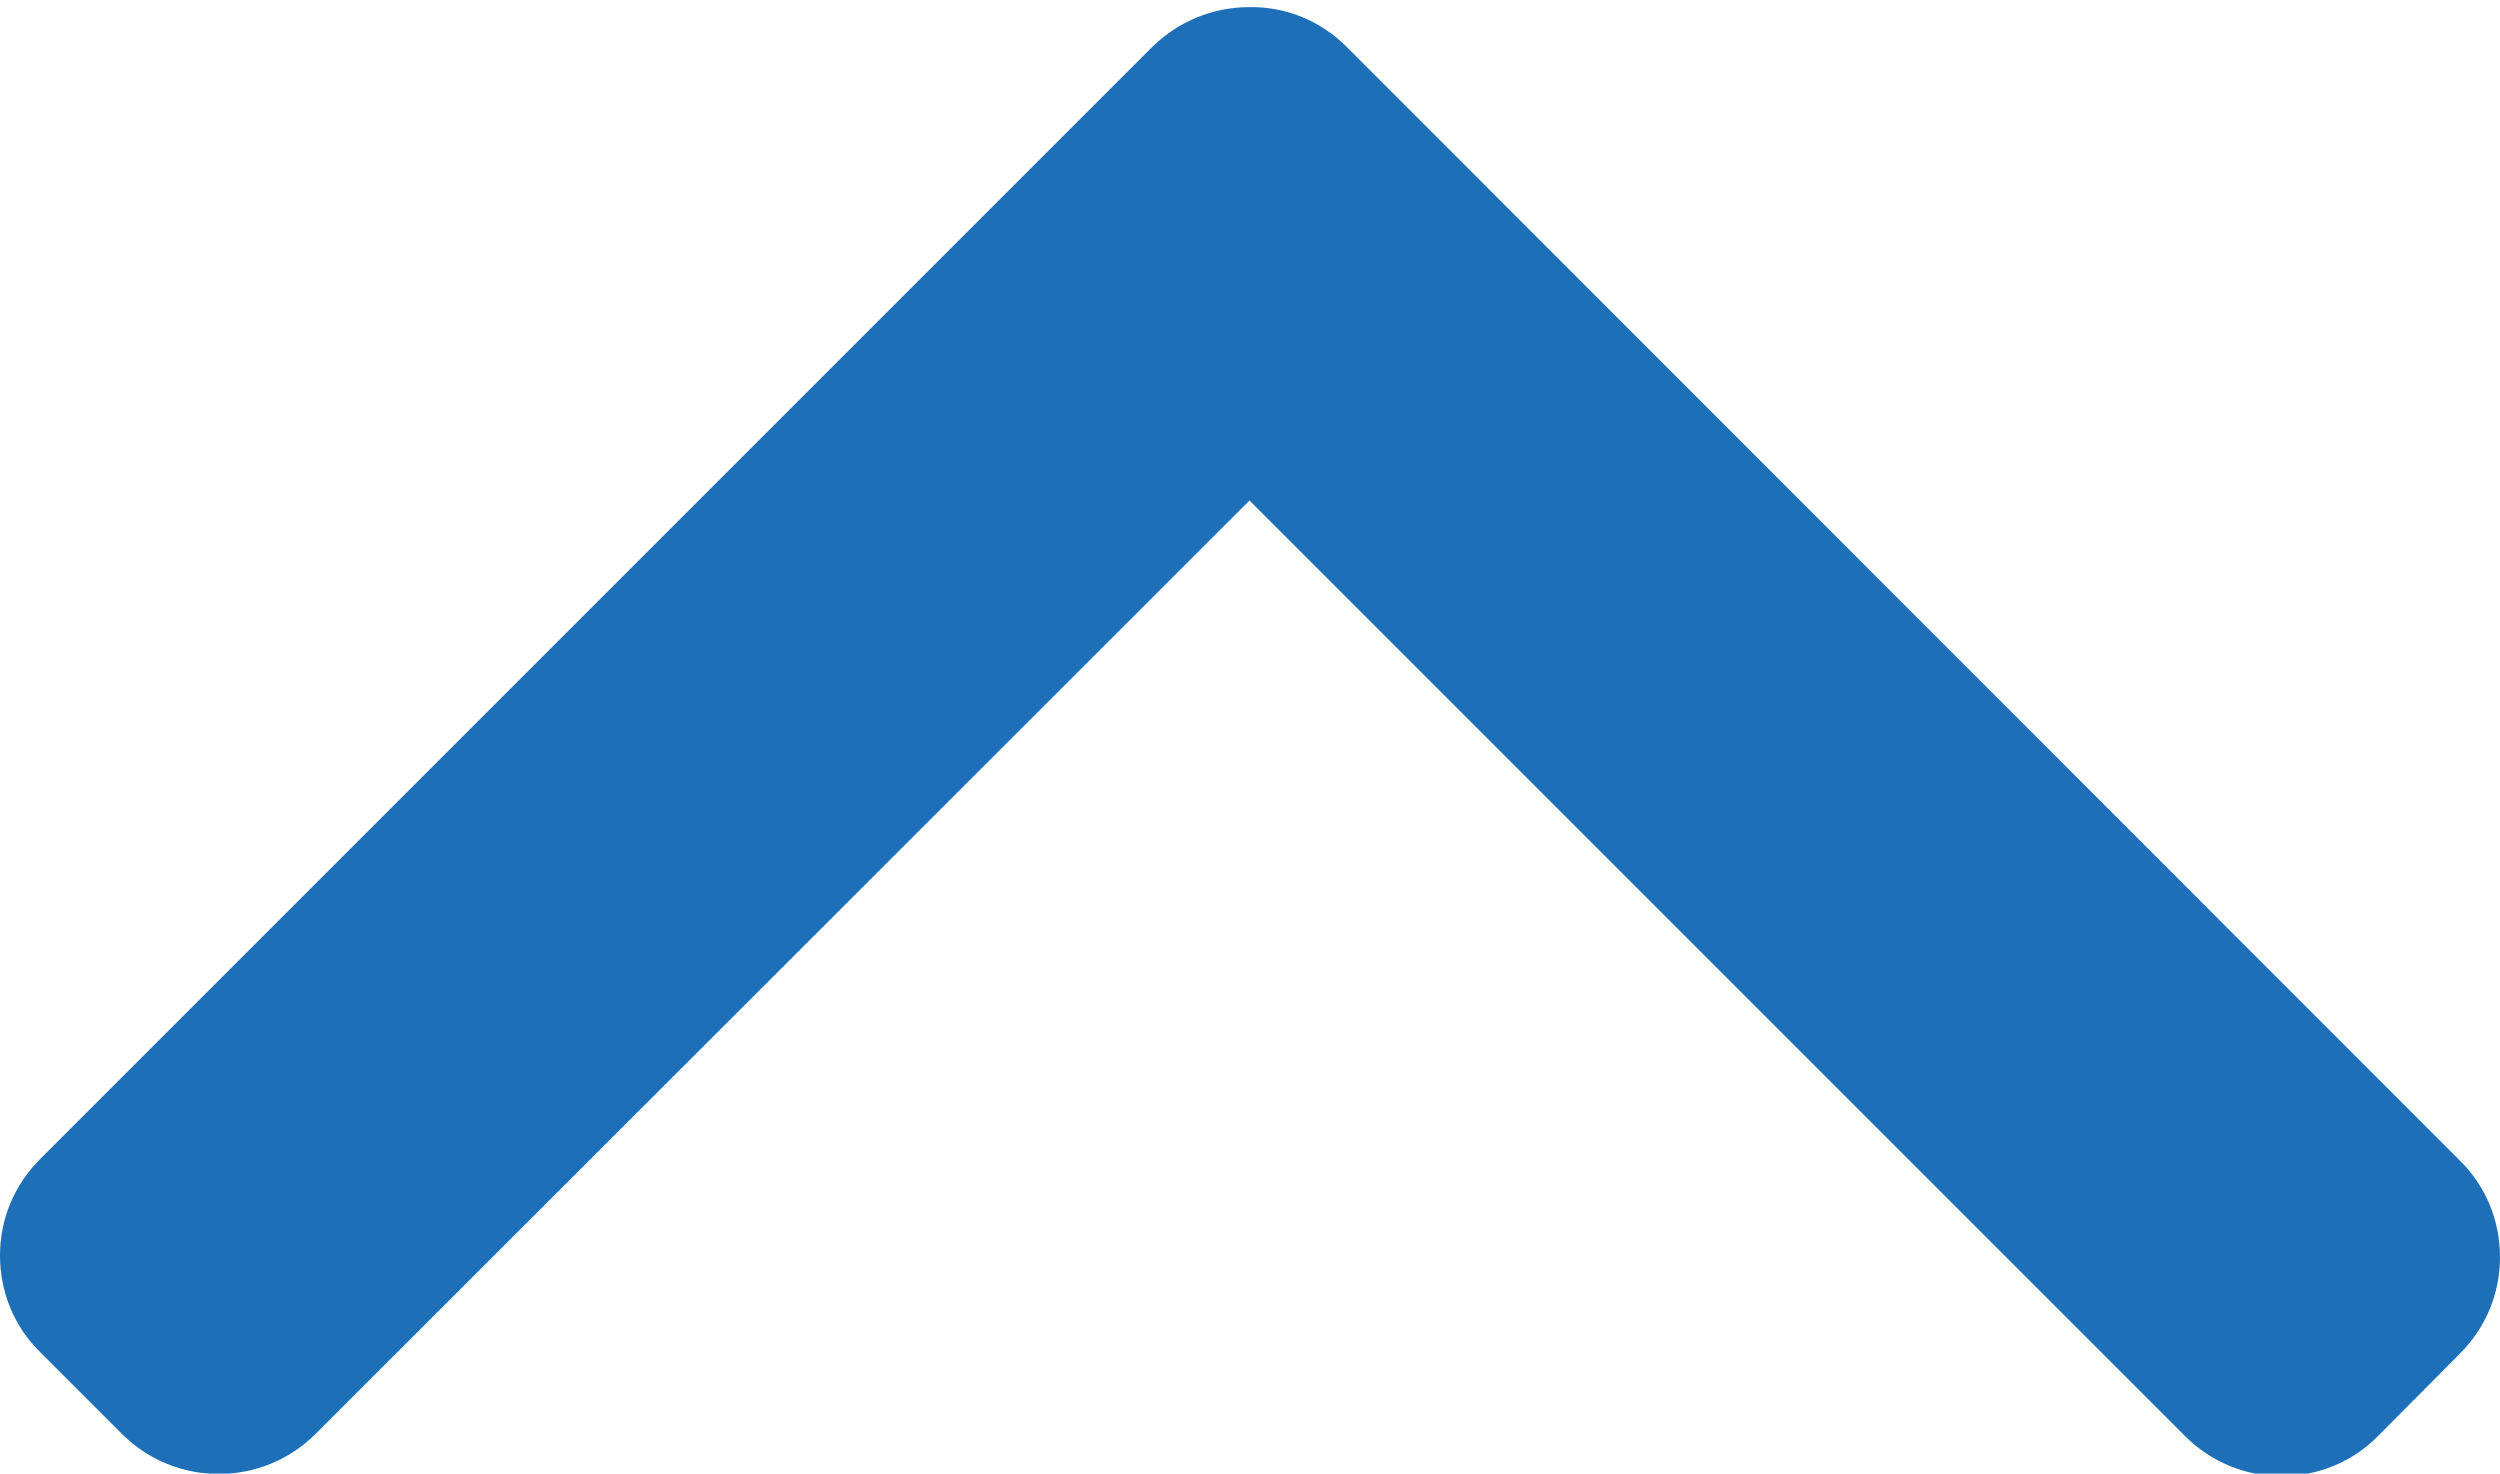 <?xml version="1.0" encoding="utf-8"?>
<!-- Generator: Adobe Illustrator 27.8.1, SVG Export Plug-In . SVG Version: 6.00 Build 0)  -->
<svg version="1.1" id="Layer_1" xmlns="http://www.w3.org/2000/svg" xmlns:xlink="http://www.w3.org/1999/xlink" x="0px" y="0px"
	 viewBox="0 0 492 290" style="enable-background:new 0 0 492 290;" xml:space="preserve">
<style type="text/css">
	.st0{fill:#1D70B8;}
</style>
<g>
	<g>
		<path class="st0" d="M226.8,9.2L7.9,228.1c-5.1,5.1-7.9,11.8-7.9,19c0,7.2,2.8,14,7.9,19L24,282.2c10.5,10.5,27.6,10.5,38.1,0
			L245.9,98.5L430,282.6c5.1,5.1,11.8,7.9,19,7.9s14-2.8,19-7.9l16.1-16.2c5.1-5.1,7.9-11.8,7.9-19c0-7.2-2.8-14-7.9-19L265,9.2
			c-5.1-5.1-11.9-7.9-19.1-7.8C238.7,1.4,231.9,4.2,226.8,9.2z"/>
	</g>
</g>
</svg>
